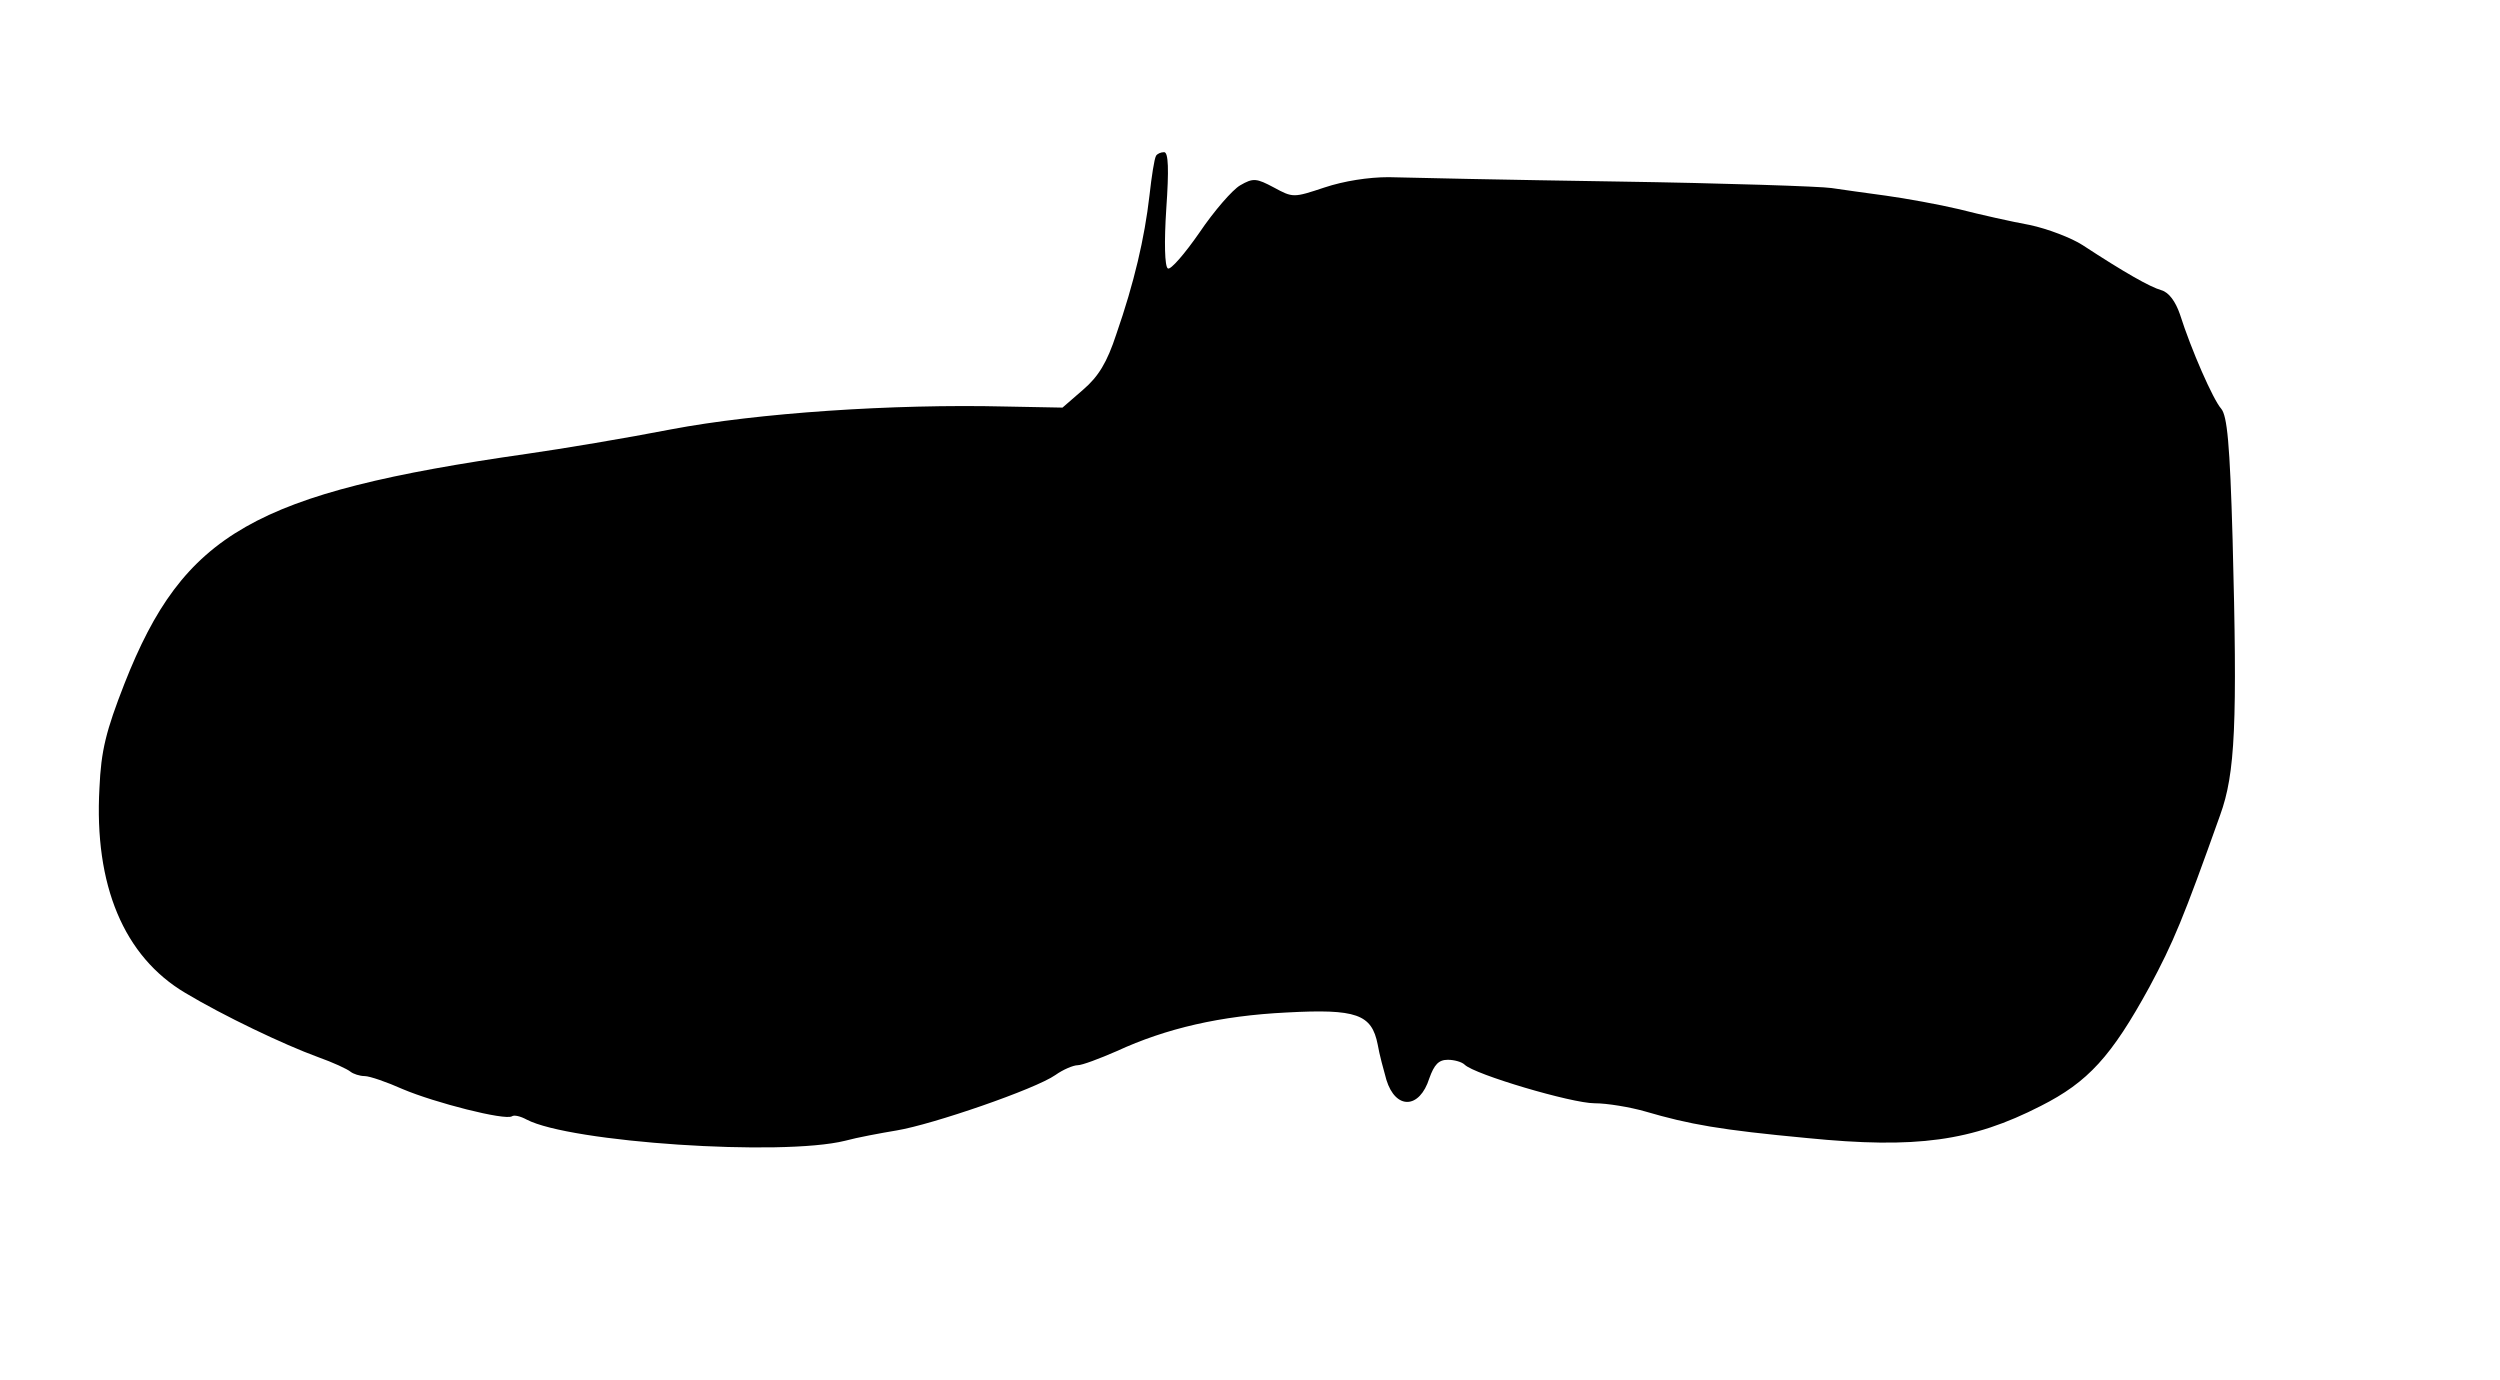 <?xml version="1.0" standalone="no"?>
<!DOCTYPE svg PUBLIC "-//W3C//DTD SVG 20010904//EN"
 "http://www.w3.org/TR/2001/REC-SVG-20010904/DTD/svg10.dtd">
<svg version="1.0" xmlns="http://www.w3.org/2000/svg"
 width="460pt" height="254pt" viewBox="0 0 460 254"
 preserveAspectRatio="xMidYMid meet">
<g transform="translate(0,254) scale(0.1,-0.1)"
fill="#000000" stroke="none">
<path d="M2127 2253 c-3 -5 -8 -37 -12 -73 -9 -78 -28 -160 -61 -255 -17 -52
-33 -78 -61 -102 l-38 -33 -105 2 c-208 5 -457 -12 -615 -42 -82 -16 -202 -36
-265 -45 -503 -72 -632 -146 -741 -423 -34 -87 -43 -123 -46 -192 -10 -179 45
-310 158 -377 70 -42 181 -95 244 -118 28 -10 54 -22 60 -27 5 -4 17 -8 26 -8
9 0 41 -11 70 -24 59 -25 188 -58 201 -50 4 3 16 0 27 -6 80 -42 469 -68 586
-39 22 6 65 14 95 19 66 11 255 76 292 102 14 10 33 18 41 18 8 0 40 12 72 26
91 42 191 65 312 71 129 7 157 -3 168 -59 3 -18 11 -47 16 -65 17 -55 61 -54
79 3 9 25 17 34 34 34 12 0 26 -4 31 -9 18 -18 197 -71 239 -71 23 0 65 -7 93
-15 82 -24 138 -34 298 -49 201 -20 303 -6 430 59 87 44 130 91 200 219 44 82
62 125 130 316 28 77 32 168 23 508 -5 176 -10 227 -21 240 -15 17 -55 108
-76 174 -8 23 -20 40 -34 44 -21 6 -67 32 -145 83 -20 13 -64 30 -97 37 -33 6
-91 19 -130 29 -38 9 -99 20 -135 25 -36 5 -81 11 -100 14 -19 3 -197 9 -395
12 -198 3 -387 7 -420 8 -37 0 -82 -7 -118 -19 -57 -19 -58 -19 -93 0 -32 17
-38 18 -62 4 -14 -8 -48 -47 -75 -87 -27 -39 -53 -69 -58 -66 -6 3 -7 49 -3
110 5 72 4 104 -4 104 -6 0 -13 -3 -15 -7z"/>
</g>
</svg>
